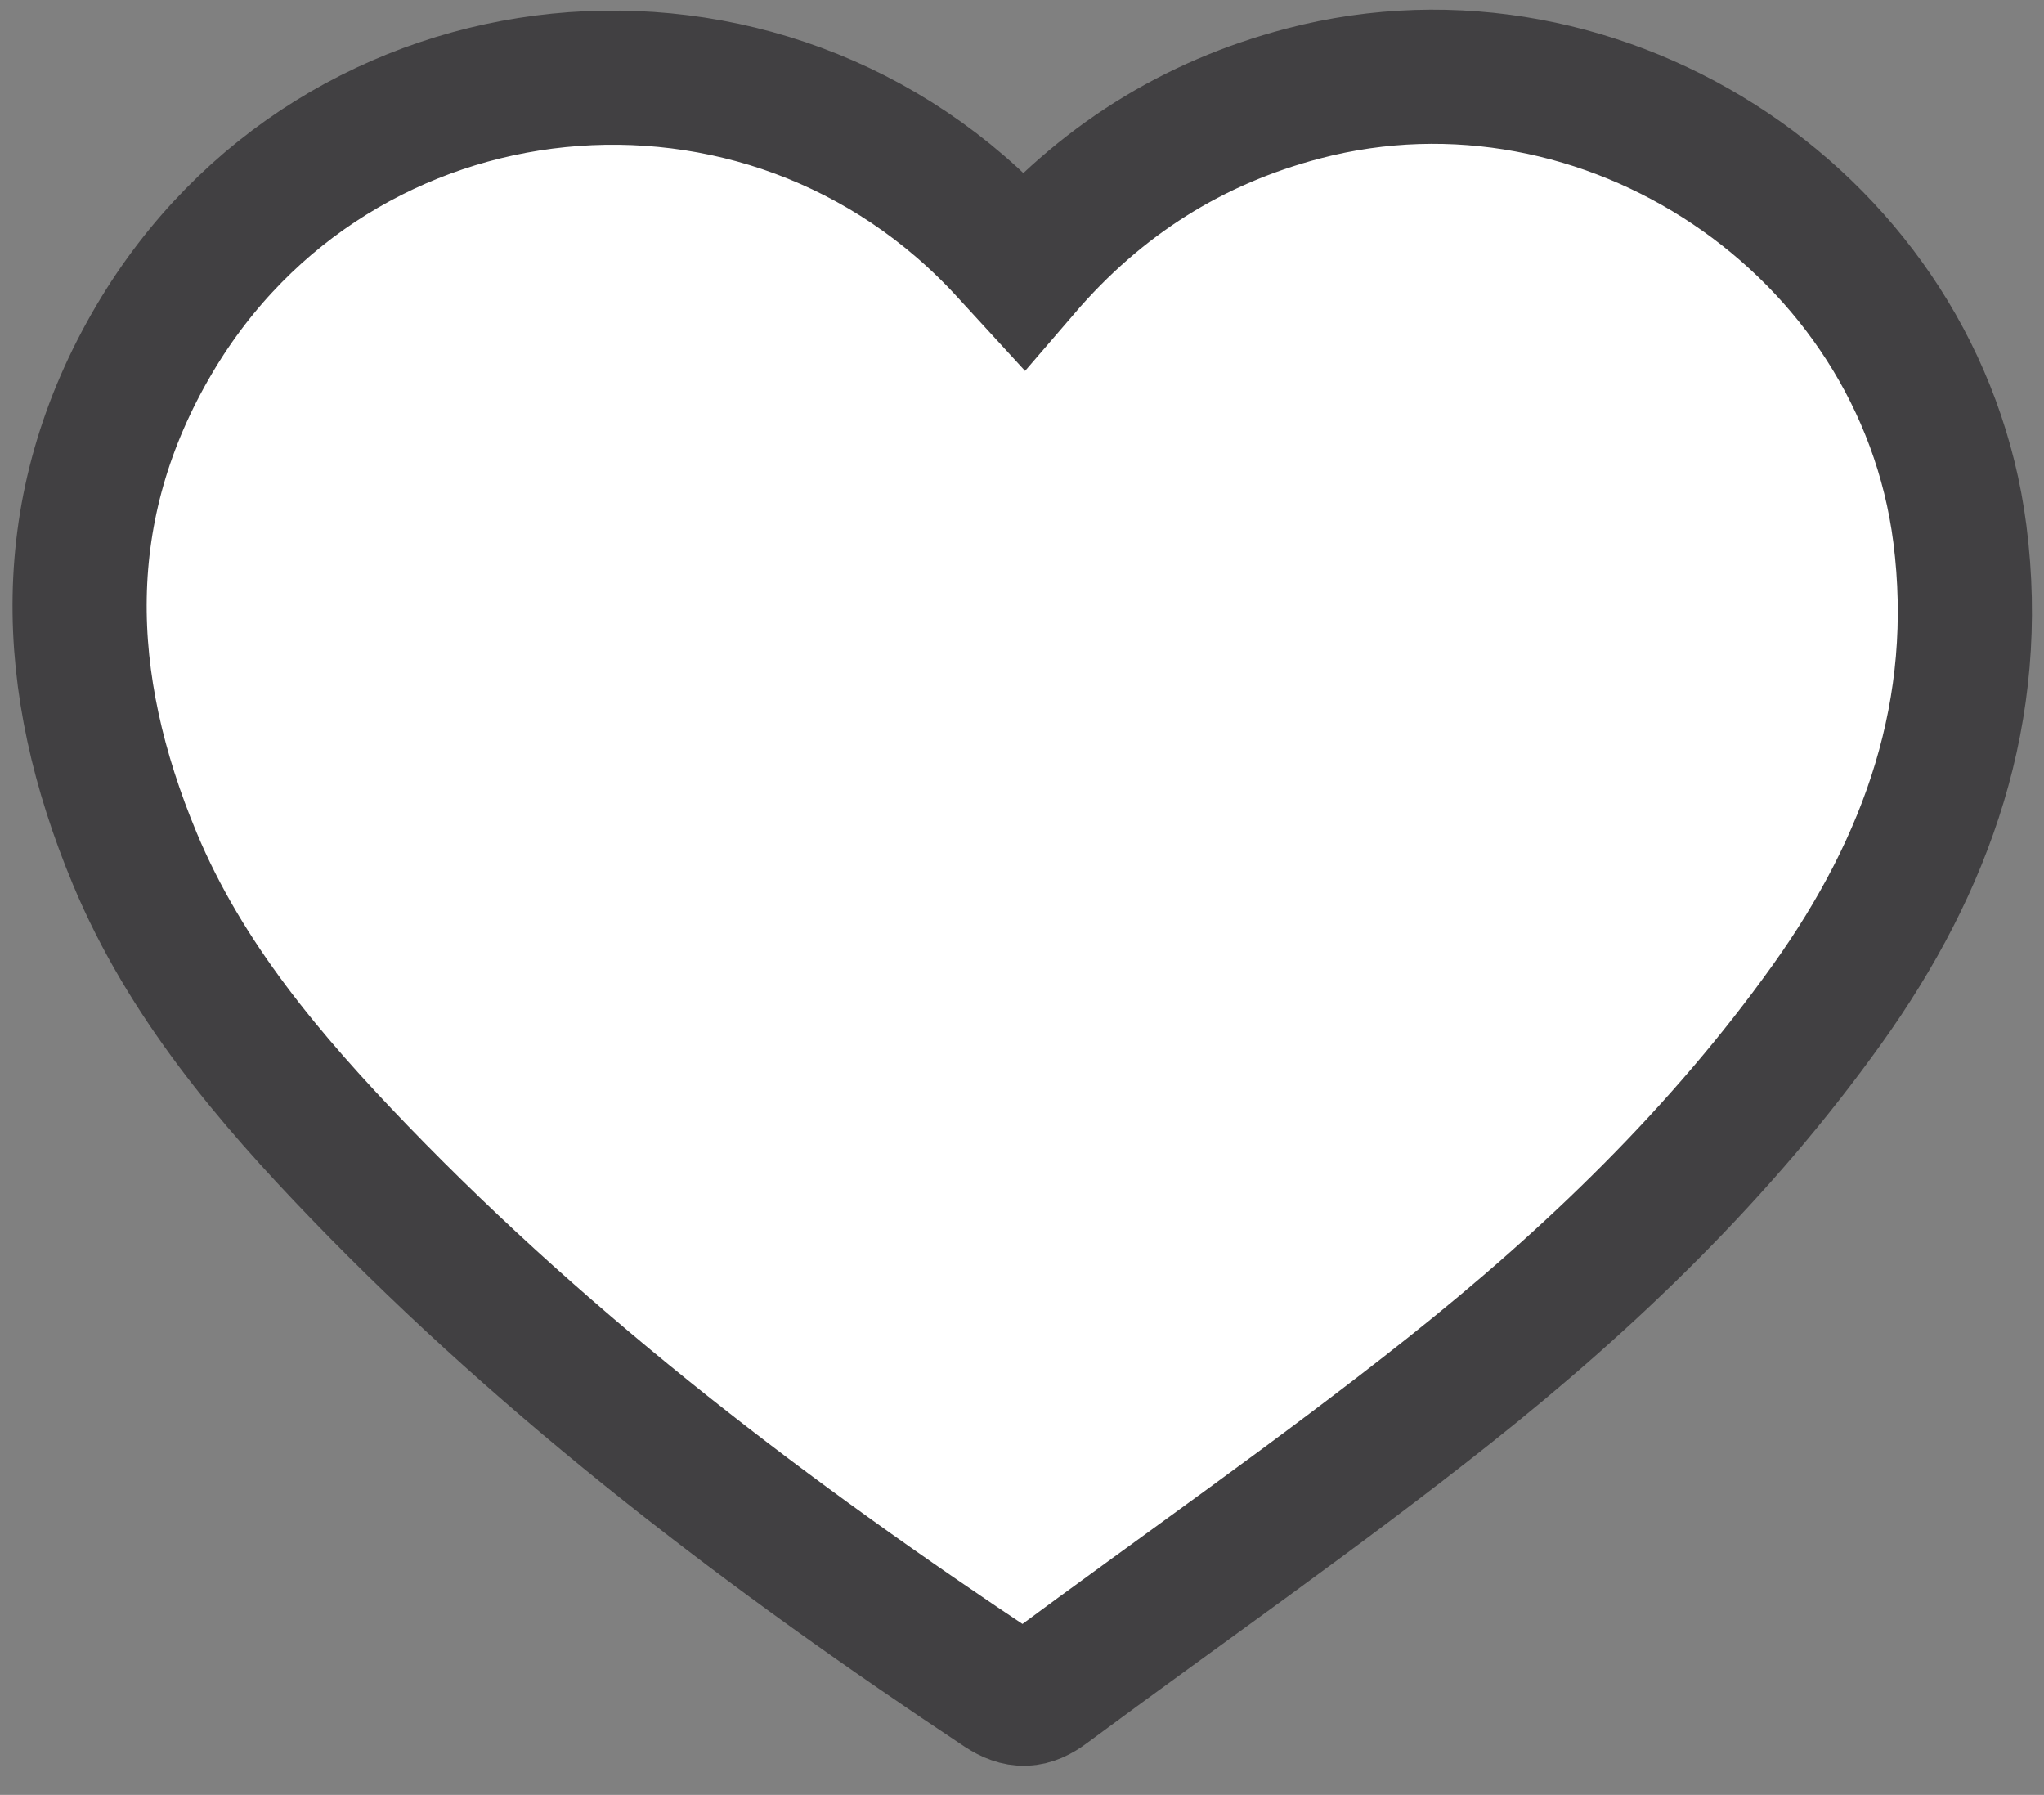 <?xml version="1.0" encoding="utf-8"?>
<!-- Generator: Adobe Illustrator 16.0.0, SVG Export Plug-In . SVG Version: 6.00 Build 0)  -->
<!DOCTYPE svg PUBLIC "-//W3C//DTD SVG 1.1//EN" "http://www.w3.org/Graphics/SVG/1.1/DTD/svg11.dtd">
<svg version="1.1" id="Layer_1" xmlns="http://www.w3.org/2000/svg" xmlns:xlink="http://www.w3.org/1999/xlink" x="0px" y="0px"
	 width="30.472px" height="26.753px" viewBox="0 0 30.472 26.753" enable-background="new 0 0 30.472 26.753" xml:space="preserve">
<rect x="0" y="0" width="30.472" height="26.753" fill="#808080" stroke="none"/>
<g id="ukSmNi.tif">
	<g>
		<path fill-rule="evenodd" clip-rule="evenodd" fill="#FFFFFF" stroke="#414042" stroke-width="2" stroke-miterlimit="10" d="
			M15.257,4.023c1.144-1.331,2.521-2.197,4.175-2.63c4.502-1.18,9.196,1.968,9.786,6.566c0.334,2.619-0.48,4.915-1.98,7.011
			c-1.578,2.208-3.52,4.08-5.633,5.756c-1.95,1.548-4,2.971-6.001,4.455c-0.236,0.176-0.416,0.188-0.675,0.017
			c-3.432-2.278-6.703-4.755-9.571-7.727c-1.341-1.39-2.594-2.865-3.348-4.672C0.918,10.181,0.812,7.575,2.304,5.05
			c2.72-4.602,9.117-5.243,12.72-1.282C15.089,3.84,15.155,3.912,15.257,4.023z"/>
	</g>
</g>
</svg>
